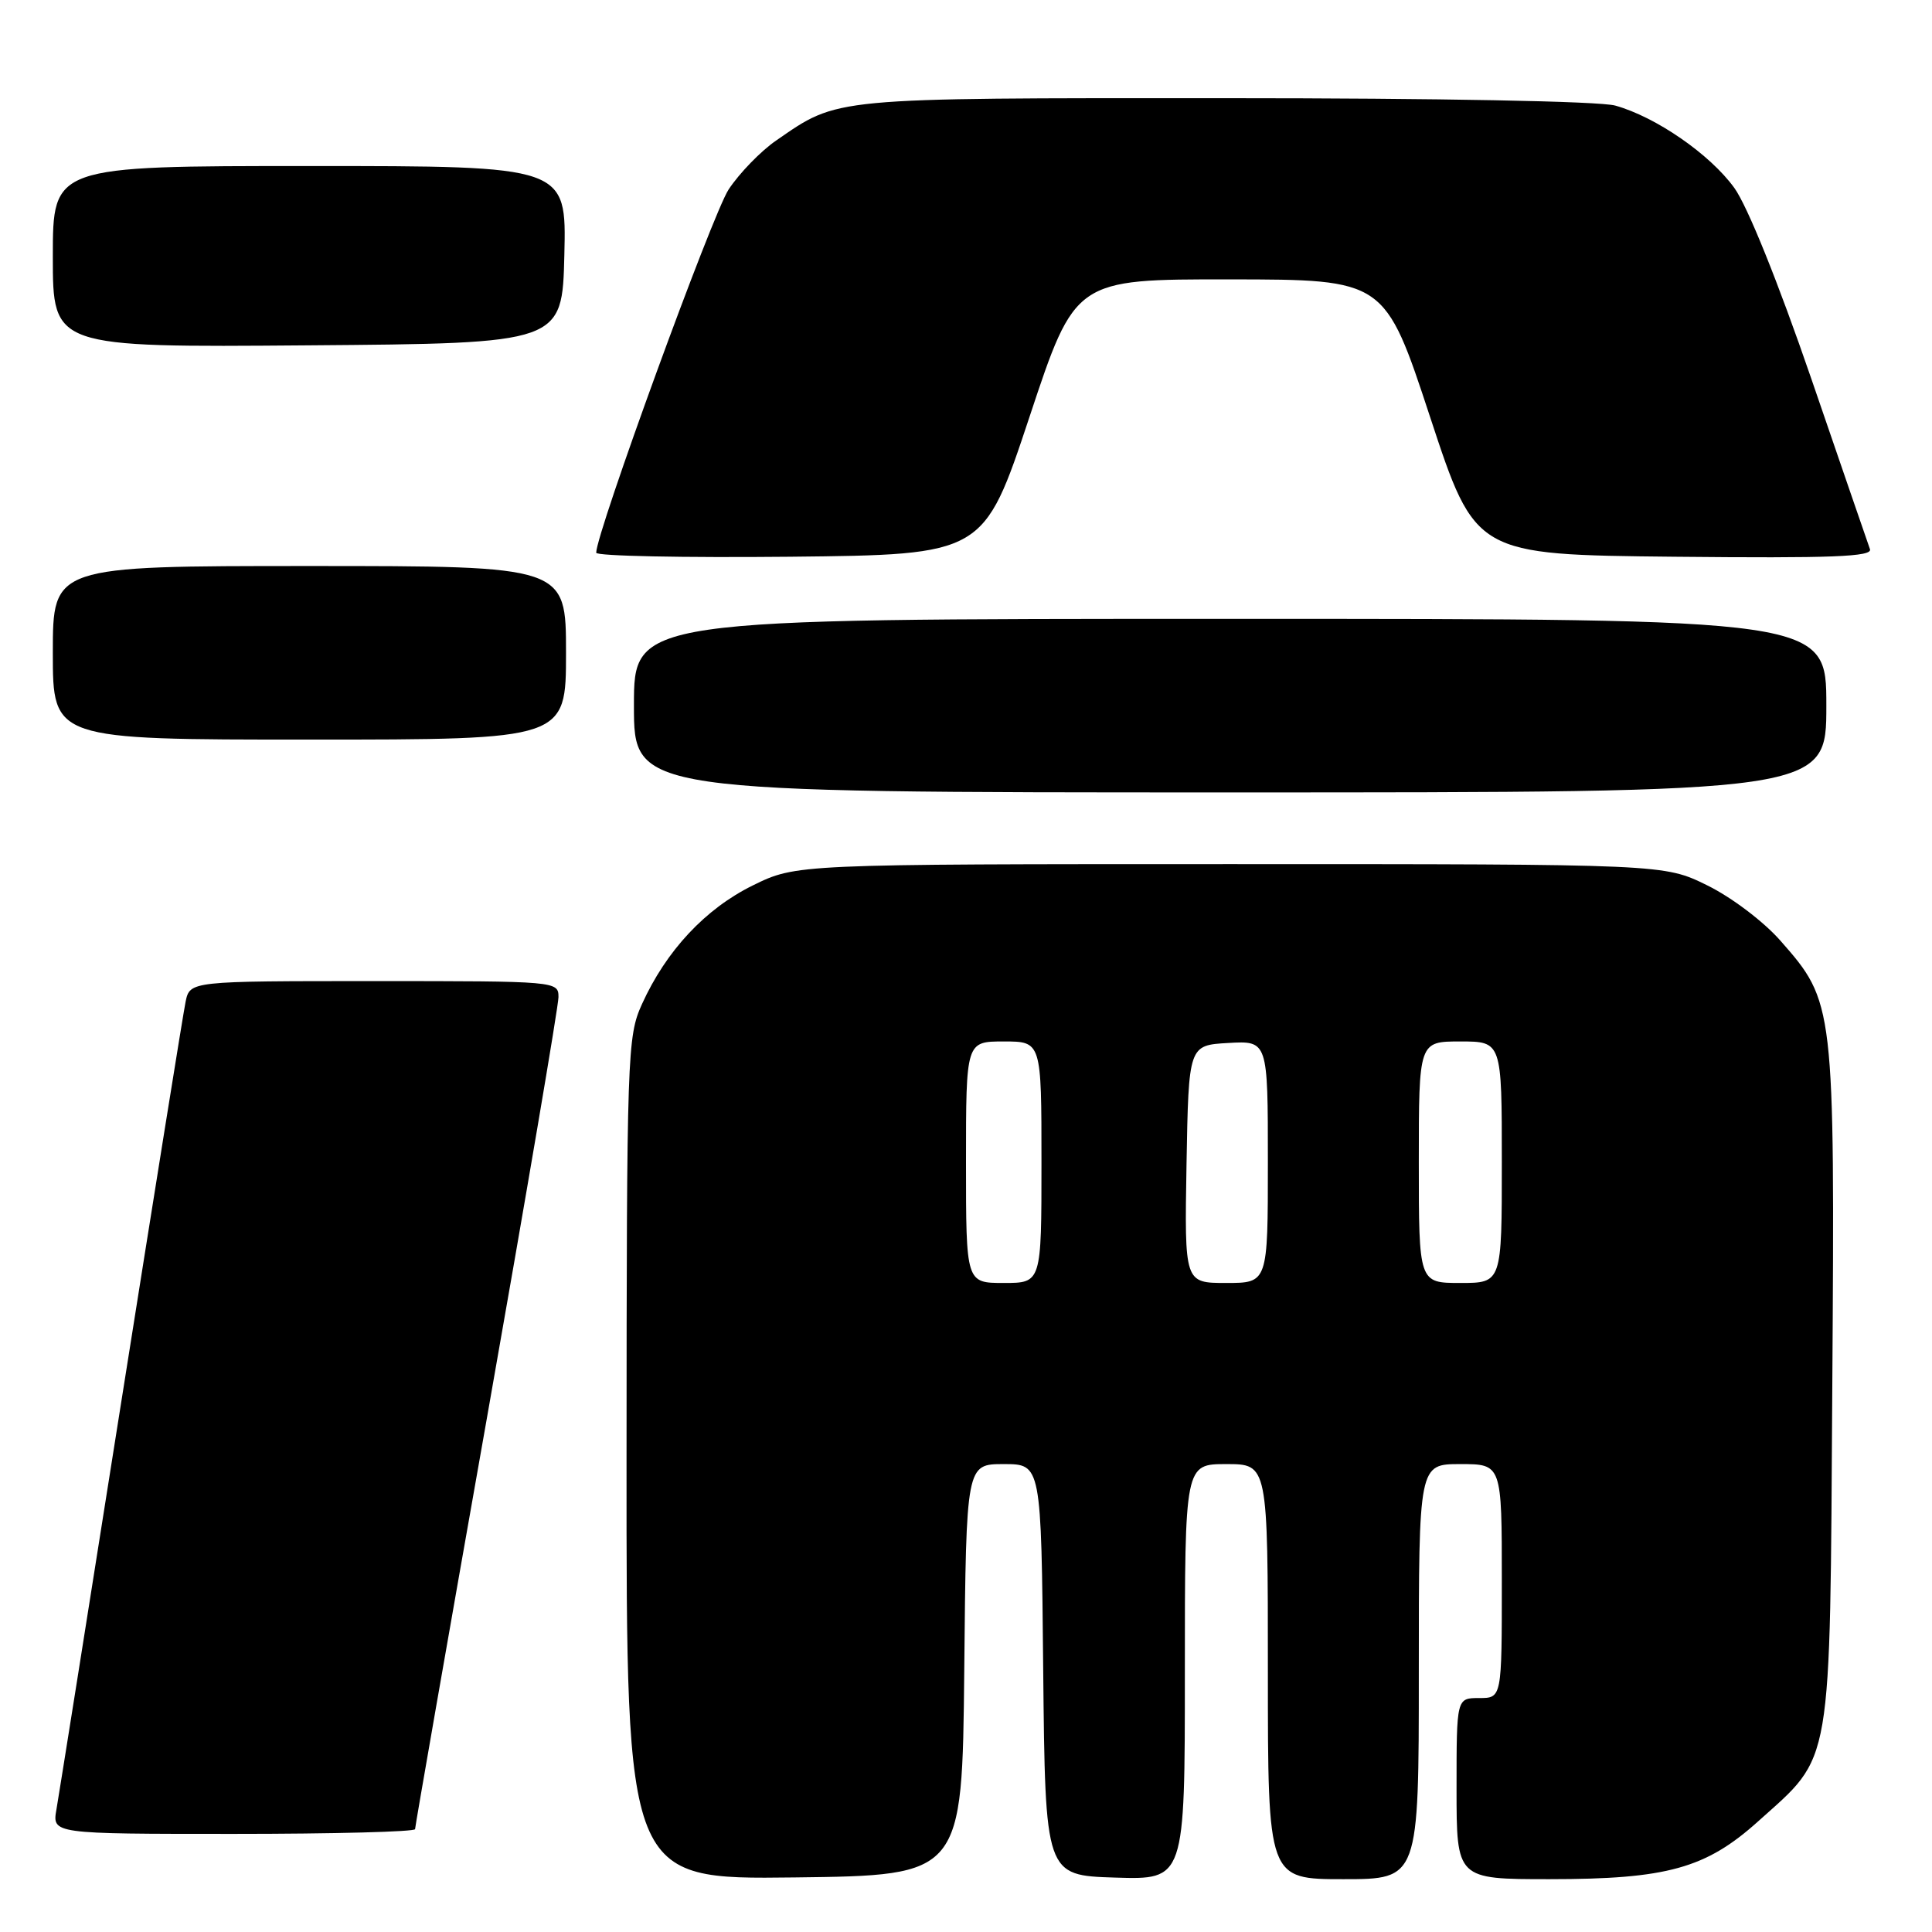 <?xml version="1.0" encoding="UTF-8" standalone="no"?>
<!DOCTYPE svg PUBLIC "-//W3C//DTD SVG 1.1//EN" "http://www.w3.org/Graphics/SVG/1.1/DTD/svg11.dtd" >
<svg xmlns="http://www.w3.org/2000/svg" xmlns:xlink="http://www.w3.org/1999/xlink" version="1.1" viewBox="0 0 256 256">
 <g >
 <path fill="currentColor"
d=" M 127.77 221.25 C 128.03 194.00 128.03 194.00 133.00 194.00 C 137.97 194.00 137.97 194.00 138.23 221.25 C 138.50 248.50 138.50 248.50 147.75 248.79 C 157.00 249.08 157.00 249.08 157.00 221.54 C 157.00 194.00 157.00 194.00 162.50 194.00 C 168.00 194.00 168.00 194.00 168.00 221.50 C 168.00 249.00 168.00 249.00 178.00 249.00 C 188.00 249.00 188.00 249.00 188.00 221.50 C 188.00 194.00 188.00 194.00 193.50 194.00 C 199.00 194.00 199.00 194.00 199.00 209.50 C 199.00 225.00 199.00 225.00 196.00 225.00 C 193.00 225.00 193.00 225.00 193.00 237.00 C 193.00 249.00 193.00 249.00 205.32 249.00 C 220.88 249.00 226.03 247.57 232.95 241.35 C 242.90 232.41 242.46 235.01 242.79 183.63 C 243.12 133.05 243.08 132.79 235.91 124.64 C 233.68 122.10 229.41 118.88 226.21 117.31 C 220.50 114.50 220.50 114.50 163.00 114.50 C 105.50 114.50 105.50 114.50 99.76 117.32 C 93.47 120.41 88.27 125.97 85.06 133.06 C 83.12 137.34 83.04 139.52 83.02 193.27 C 83.00 249.04 83.00 249.04 105.25 248.77 C 127.50 248.50 127.50 248.50 127.77 221.25 Z  M 55.00 242.37 C 55.00 242.03 59.27 217.56 64.50 188.00 C 69.72 158.44 74.00 133.30 74.00 132.13 C 74.00 130.02 73.82 130.00 49.58 130.00 C 25.16 130.00 25.16 130.00 24.59 132.75 C 24.28 134.26 20.43 158.22 16.03 186.00 C 11.64 213.78 7.79 237.96 7.48 239.75 C 6.91 243.00 6.91 243.00 30.95 243.00 C 44.18 243.00 55.00 242.72 55.00 242.37 Z  M 242.00 93.50 C 242.00 82.00 242.00 82.00 163.00 82.00 C 84.00 82.00 84.00 82.00 84.00 93.50 C 84.00 105.00 84.00 105.00 163.00 105.00 C 242.00 105.00 242.00 105.00 242.00 93.50 Z  M 75.00 86.50 C 75.00 75.00 75.00 75.00 41.00 75.00 C 7.00 75.00 7.00 75.00 7.00 86.50 C 7.00 98.00 7.00 98.00 41.00 98.00 C 75.00 98.00 75.00 98.00 75.00 86.50 Z  M 136.41 55.25 C 142.46 37.00 142.46 37.00 162.98 37.02 C 183.50 37.04 183.50 37.04 189.50 55.27 C 195.50 73.50 195.50 73.50 221.86 73.77 C 242.80 73.98 248.13 73.77 247.78 72.77 C 247.53 72.07 244.03 61.91 240.01 50.19 C 235.60 37.36 231.54 27.29 229.80 24.89 C 226.58 20.44 219.41 15.49 214.03 13.99 C 211.95 13.41 190.73 13.01 162.22 13.01 C 109.88 13.00 111.15 12.88 102.83 18.63 C 100.81 20.02 97.98 22.94 96.55 25.10 C 94.41 28.34 79.00 70.60 79.00 73.24 C 79.00 73.68 90.55 73.91 104.68 73.77 C 130.35 73.50 130.35 73.50 136.41 55.25 Z  M 74.78 33.75 C 75.06 22.00 75.06 22.00 41.03 22.00 C 7.00 22.00 7.00 22.00 7.00 34.01 C 7.00 46.03 7.00 46.03 40.75 45.76 C 74.50 45.50 74.50 45.50 74.78 33.75 Z  M 128.00 154.00 C 128.00 138.00 128.00 138.00 133.00 138.00 C 138.00 138.00 138.00 138.00 138.00 154.00 C 138.00 170.00 138.00 170.00 133.00 170.00 C 128.00 170.00 128.00 170.00 128.00 154.00 Z  M 157.22 154.25 C 157.50 138.50 157.50 138.50 162.75 138.20 C 168.00 137.90 168.00 137.90 168.00 153.95 C 168.00 170.00 168.00 170.00 162.47 170.00 C 156.95 170.00 156.95 170.00 157.22 154.25 Z  M 188.00 154.00 C 188.00 138.00 188.00 138.00 193.50 138.00 C 199.00 138.00 199.00 138.00 199.00 154.00 C 199.00 170.00 199.00 170.00 193.50 170.00 C 188.00 170.00 188.00 170.00 188.00 154.00 Z "/>
</g>
</svg>